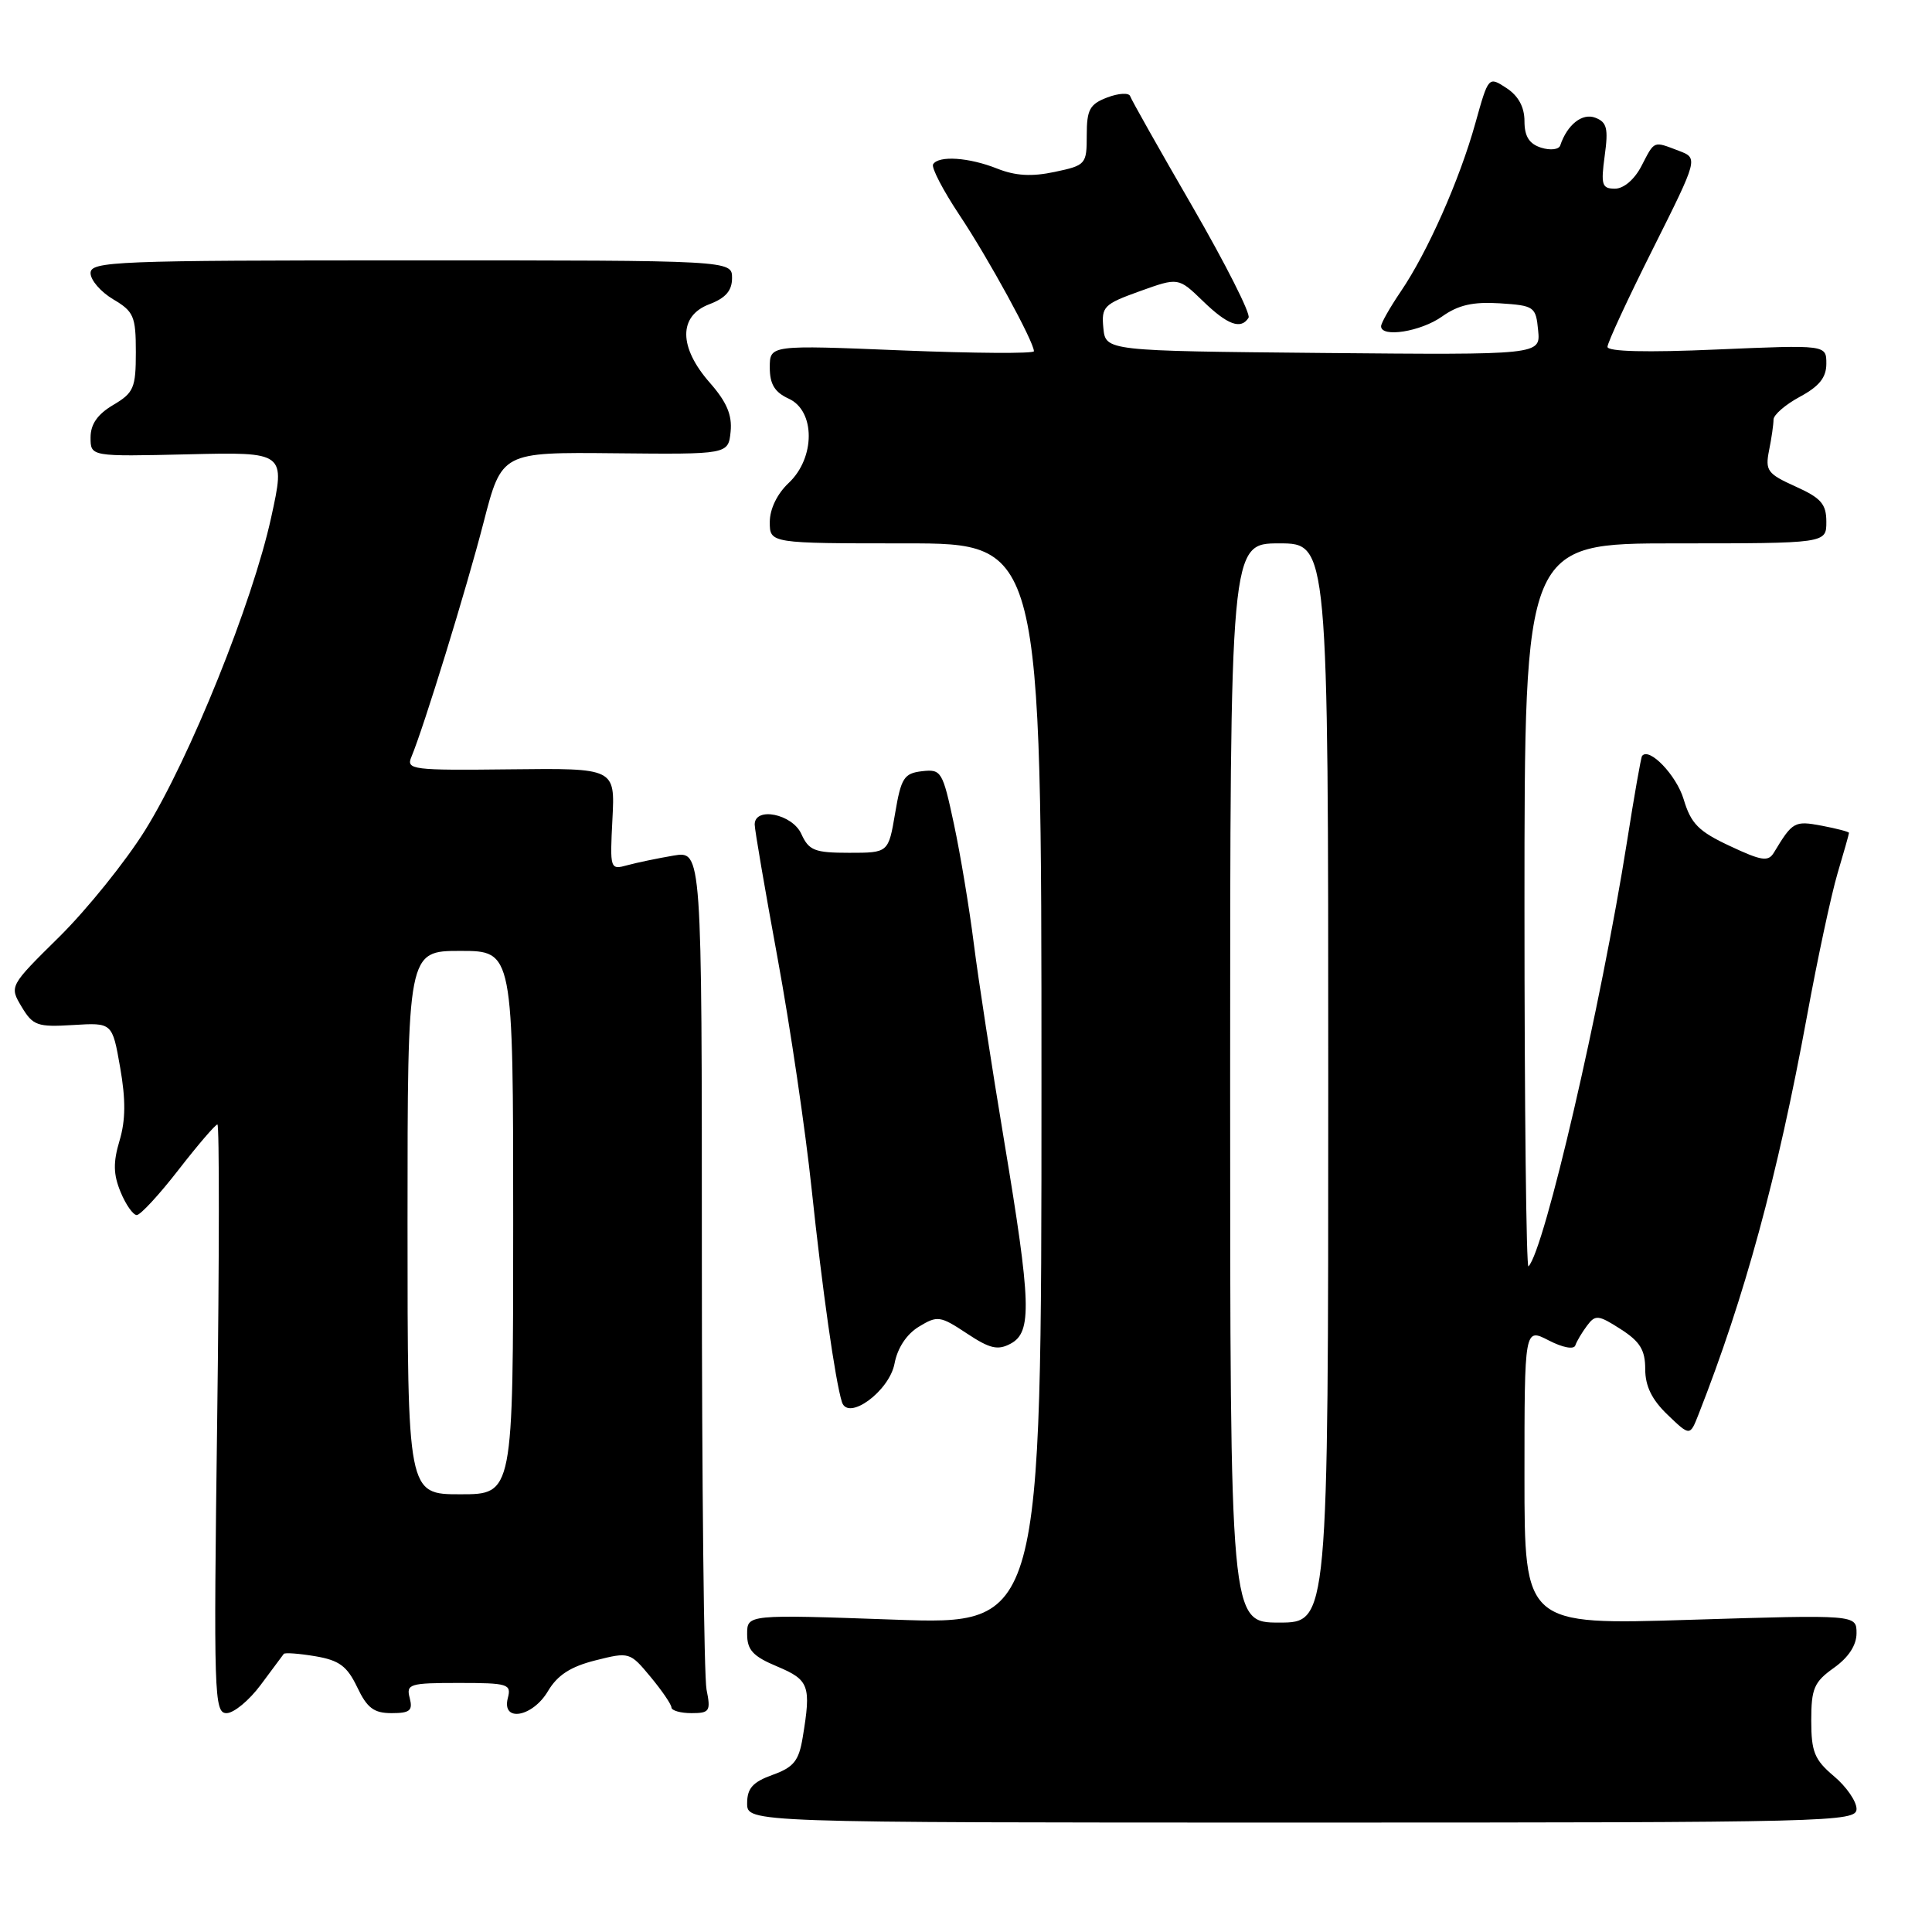 <?xml version="1.0" encoding="UTF-8" standalone="no"?>
<!DOCTYPE svg PUBLIC "-//W3C//DTD SVG 1.1//EN" "http://www.w3.org/Graphics/SVG/1.1/DTD/svg11.dtd" >
<svg xmlns="http://www.w3.org/2000/svg" xmlns:xlink="http://www.w3.org/1999/xlink" version="1.1" viewBox="0 0 256 256">
 <g >
 <path fill="currentColor"
d=" M 246.00 239.69 C 246.00 238.69 244.65 236.73 243.00 235.35 C 240.43 233.18 240.00 232.13 240.00 227.98 C 240.00 223.74 240.37 222.87 243.00 221.00 C 244.94 219.62 246.00 218.00 246.00 216.41 C 246.00 213.95 246.00 213.95 224.00 214.63 C 202.00 215.32 202.00 215.32 202.00 195.63 C 202.00 175.95 202.00 175.95 205.21 177.61 C 207.07 178.57 208.55 178.85 208.74 178.27 C 208.92 177.73 209.62 176.55 210.29 175.66 C 211.39 174.18 211.79 174.22 214.75 176.12 C 217.31 177.76 218.00 178.88 218.00 181.41 C 218.00 183.67 218.88 185.47 220.97 187.47 C 223.93 190.31 223.93 190.31 225.07 187.40 C 231.20 171.79 235.51 155.97 239.43 134.67 C 240.82 127.07 242.65 118.55 243.48 115.74 C 244.32 112.93 245.00 110.51 245.00 110.36 C 245.00 110.21 243.38 109.79 241.39 109.41 C 237.77 108.73 237.52 108.88 235.06 112.96 C 234.31 114.21 233.45 114.09 229.22 112.10 C 225.06 110.16 224.06 109.14 223.09 105.90 C 222.13 102.71 218.51 98.94 217.58 100.17 C 217.44 100.35 216.54 105.45 215.59 111.50 C 212.14 133.31 204.63 165.71 202.53 167.80 C 202.24 168.09 202.00 146.66 202.00 120.17 C 202.00 72.00 202.00 72.00 222.00 72.00 C 242.00 72.00 242.00 72.00 242.00 69.15 C 242.00 66.79 241.31 65.99 237.91 64.46 C 234.19 62.78 233.88 62.36 234.41 59.68 C 234.74 58.07 235.00 56.23 235.00 55.60 C 235.00 54.97 236.57 53.61 238.50 52.57 C 241.06 51.19 242.00 50.02 242.00 48.19 C 242.00 45.69 242.00 45.69 227.50 46.31 C 218.21 46.72 213.00 46.59 213.00 45.96 C 213.00 45.41 215.71 39.57 219.02 32.97 C 225.03 20.96 225.03 20.96 222.45 19.98 C 219.03 18.68 219.27 18.58 217.50 22.00 C 216.58 23.78 215.15 25.00 213.99 25.00 C 212.26 25.00 212.11 24.50 212.63 20.65 C 213.13 17.02 212.93 16.19 211.39 15.60 C 209.66 14.93 207.66 16.52 206.74 19.27 C 206.56 19.82 205.43 19.95 204.21 19.57 C 202.62 19.06 202.00 18.07 202.00 16.05 C 202.00 14.18 201.19 12.70 199.62 11.67 C 197.23 10.11 197.23 10.11 195.50 16.30 C 193.41 23.82 189.16 33.40 185.62 38.61 C 184.18 40.73 183.00 42.81 183.00 43.23 C 183.00 44.78 188.27 43.94 191.08 41.94 C 193.23 40.41 195.17 39.97 198.73 40.19 C 203.31 40.49 203.51 40.63 203.81 43.77 C 204.13 47.03 204.13 47.03 175.31 46.77 C 146.50 46.50 146.50 46.50 146.20 43.46 C 145.93 40.64 146.26 40.30 151.02 38.59 C 156.14 36.75 156.14 36.75 159.37 39.87 C 162.65 43.06 164.44 43.71 165.44 42.10 C 165.75 41.60 162.40 34.99 158.02 27.40 C 153.63 19.82 149.91 13.22 149.75 12.74 C 149.59 12.27 148.23 12.34 146.73 12.91 C 144.39 13.80 144.00 14.52 144.00 17.92 C 144.00 21.77 143.88 21.91 139.75 22.78 C 136.70 23.43 134.55 23.30 132.13 22.34 C 128.39 20.85 124.37 20.58 123.64 21.77 C 123.38 22.19 124.96 25.23 127.15 28.52 C 130.97 34.25 137.00 45.29 137.00 46.54 C 137.00 46.87 129.12 46.82 119.50 46.43 C 102.00 45.71 102.00 45.71 102.00 48.70 C 102.00 50.91 102.65 51.97 104.50 52.82 C 108.05 54.43 108.05 60.67 104.50 64.00 C 102.98 65.43 102.00 67.45 102.00 69.17 C 102.00 72.00 102.00 72.00 120.00 72.00 C 138.00 72.00 138.00 72.00 138.00 143.65 C 138.00 215.31 138.00 215.31 118.50 214.61 C 99.00 213.92 99.00 213.92 99.00 216.53 C 99.00 218.64 99.78 219.48 102.99 220.82 C 107.23 222.61 107.50 223.35 106.36 230.23 C 105.85 233.33 105.17 234.17 102.37 235.18 C 99.74 236.13 99.00 236.96 99.00 238.95 C 99.00 241.50 99.00 241.50 172.50 241.50 C 242.83 241.50 246.00 241.42 246.00 239.69 Z  M 34.55 223.25 C 36.09 221.19 37.46 219.34 37.60 219.15 C 37.75 218.96 39.63 219.10 41.78 219.46 C 44.96 220.00 45.99 220.77 47.33 223.56 C 48.64 226.32 49.54 227.00 51.89 227.00 C 54.32 227.00 54.72 226.66 54.29 225.00 C 53.80 223.14 54.26 223.00 60.79 223.00 C 67.32 223.00 67.78 223.14 67.29 225.00 C 66.44 228.26 70.57 227.54 72.61 224.08 C 73.87 221.96 75.60 220.84 78.89 220.01 C 83.38 218.88 83.47 218.90 86.19 222.18 C 87.71 224.01 88.96 225.84 88.97 226.25 C 88.99 226.66 90.18 227.00 91.62 227.00 C 94.03 227.00 94.20 226.74 93.62 223.88 C 93.28 222.16 93.00 196.45 93.00 166.75 C 93.00 112.74 93.00 112.74 89.25 113.37 C 87.19 113.72 84.44 114.29 83.15 114.64 C 80.83 115.28 80.81 115.20 81.15 108.53 C 81.50 101.78 81.50 101.78 67.62 101.94 C 54.62 102.09 53.80 101.99 54.51 100.30 C 56.14 96.41 61.81 78.02 64.08 69.21 C 66.48 59.91 66.48 59.91 81.49 60.06 C 96.50 60.21 96.50 60.21 96.81 57.20 C 97.03 55.00 96.30 53.27 94.06 50.72 C 89.91 46.00 89.89 41.86 94.00 40.31 C 96.15 39.49 97.00 38.52 97.00 36.84 C 97.00 34.50 97.00 34.50 54.50 34.50 C 15.23 34.50 12.00 34.63 12.00 36.19 C 12.00 37.12 13.35 38.68 15.00 39.66 C 17.72 41.27 18.00 41.91 18.00 46.66 C 18.00 51.41 17.72 52.05 15.00 53.66 C 12.92 54.89 12.00 56.21 12.00 57.97 C 12.00 60.50 12.00 60.50 24.91 60.20 C 37.83 59.89 37.83 59.89 35.93 68.57 C 33.46 79.86 25.15 100.48 19.24 109.99 C 16.67 114.12 11.56 120.46 7.90 124.09 C 1.23 130.67 1.23 130.67 2.87 133.41 C 4.36 135.90 4.95 136.11 9.69 135.82 C 14.88 135.50 14.88 135.50 15.92 141.44 C 16.67 145.71 16.65 148.43 15.84 151.14 C 14.98 154.02 15.01 155.61 15.98 157.95 C 16.67 159.63 17.64 161.00 18.12 161.00 C 18.61 161.00 21.10 158.30 23.66 155.00 C 26.22 151.70 28.54 149.00 28.81 149.00 C 29.07 149.00 29.06 166.55 28.78 188.00 C 28.30 224.65 28.37 227.00 30.02 227.00 C 30.98 227.00 33.02 225.31 34.55 223.25 Z  M 118.53 180.68 C 118.92 178.61 120.13 176.78 121.76 175.79 C 124.21 174.30 124.58 174.35 128.10 176.68 C 131.16 178.71 132.21 178.96 133.92 178.04 C 136.77 176.52 136.64 172.67 133.05 151.15 C 131.43 141.44 129.62 129.68 129.03 125.00 C 128.44 120.33 127.26 113.21 126.40 109.19 C 124.90 102.18 124.73 101.90 122.17 102.19 C 119.79 102.47 119.40 103.07 118.61 107.75 C 117.72 113.00 117.72 113.00 112.52 113.00 C 107.94 113.00 107.18 112.70 106.18 110.50 C 104.98 107.85 100.00 106.85 100.00 109.25 C 100.00 109.94 101.37 117.92 103.04 127.00 C 104.71 136.07 106.73 149.80 107.54 157.50 C 108.94 170.75 110.67 182.95 111.56 185.78 C 112.37 188.35 117.84 184.34 118.53 180.68 Z  M 163.00 143.50 C 163.00 72.00 163.00 72.00 169.50 72.00 C 176.00 72.00 176.00 72.00 176.00 143.50 C 176.00 215.00 176.00 215.00 169.50 215.00 C 163.00 215.00 163.00 215.00 163.00 143.50 Z  M 54.00 162.00 C 54.00 126.00 54.00 126.00 61.00 126.00 C 68.00 126.00 68.00 126.00 68.00 162.00 C 68.00 198.00 68.00 198.00 61.00 198.00 C 54.00 198.00 54.00 198.00 54.00 162.00 Z "/>
</g>
</svg>